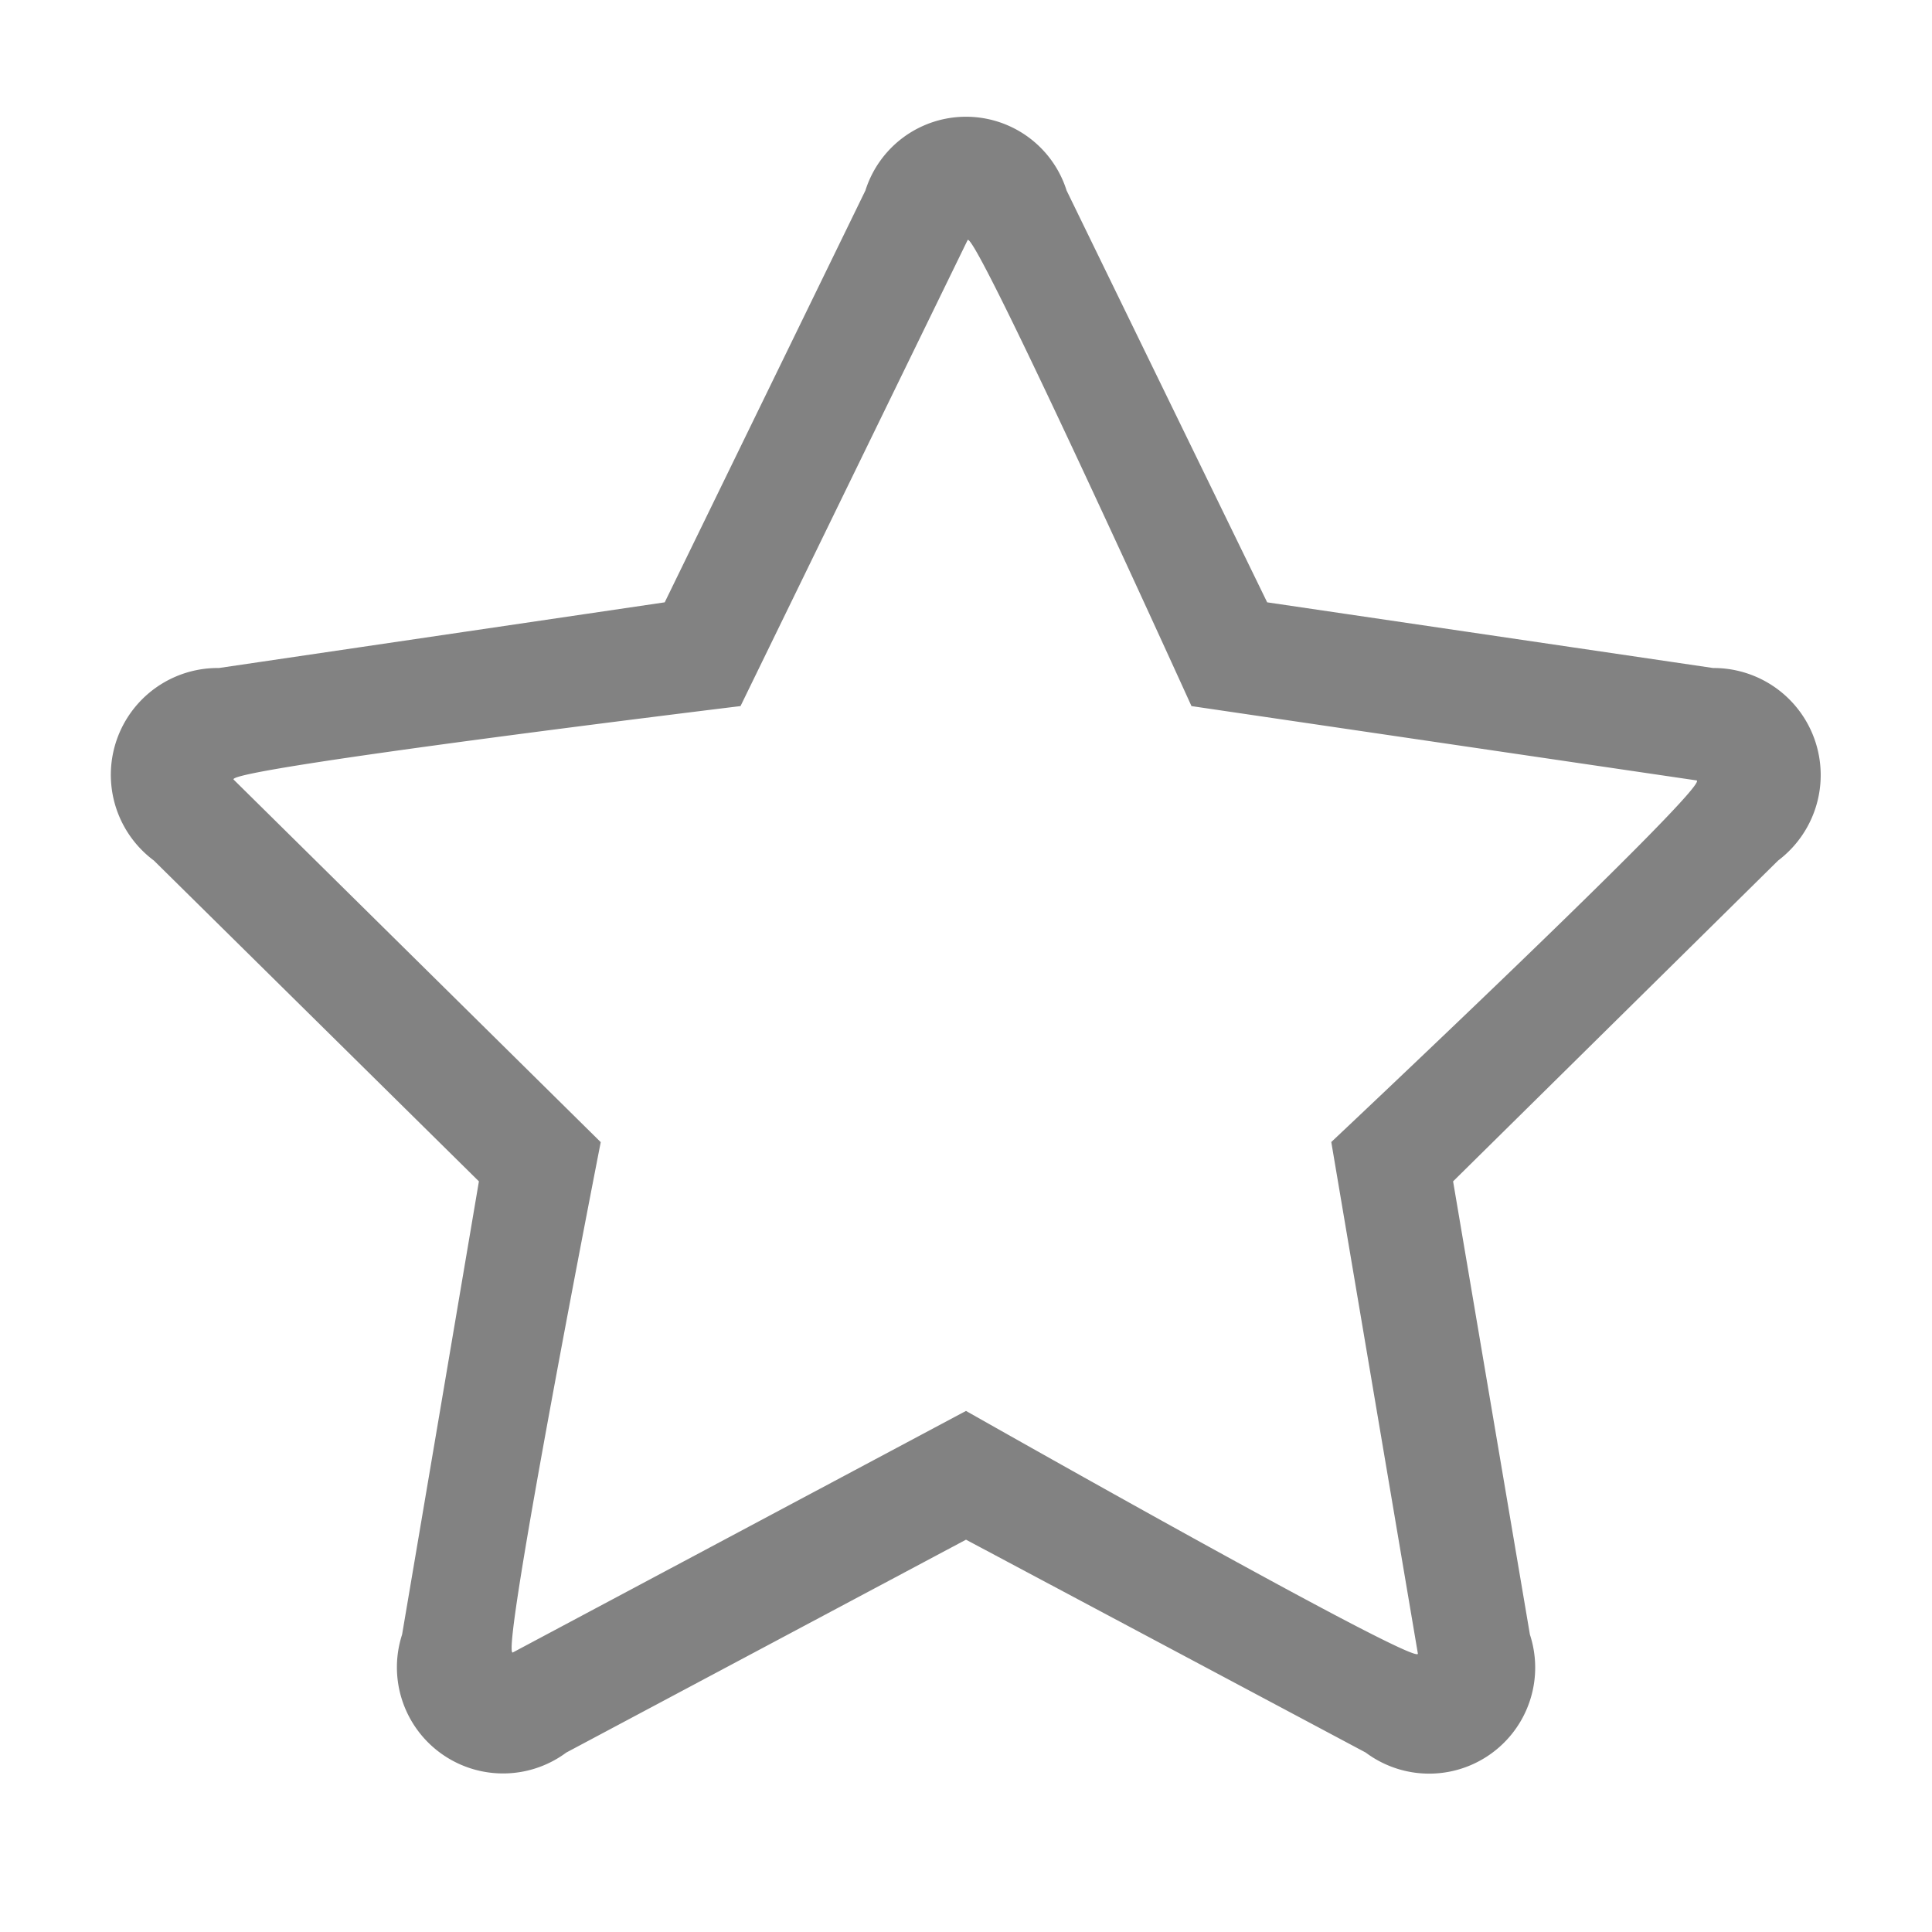 <svg xmlns="http://www.w3.org/2000/svg" width="17" height="17" viewBox="0 0 17 17"><path fill="#828282" d="M15.074 5.878L11.15 5.3 9.385 1.676a.928.928 0 0 0-1.77 0L5.849 5.3l-3.923.578a.94.94 0 0 0-.572 1.694l2.86 2.823-.676 3.988a.934.934 0 0 0 1.445 1.038L8.5 13.548l3.517 1.873a.933.933 0 0 0 1.445-1.038l-.676-3.988 2.86-2.823a.942.942 0 0 0-.572-1.694zm-3.36 4.17l.762 4.502c.022.133-3.976-2.135-3.976-2.135L4.513 14.54c-.12.063.773-4.49.773-4.49L2.056 6.86c-.094-.093 4.46-.647 4.46-.647l1.998-4.1c.056-.116 1.97 4.1 1.97 4.1l4.444.654c.146.021-3.214 3.182-3.214 3.182z"/></svg>